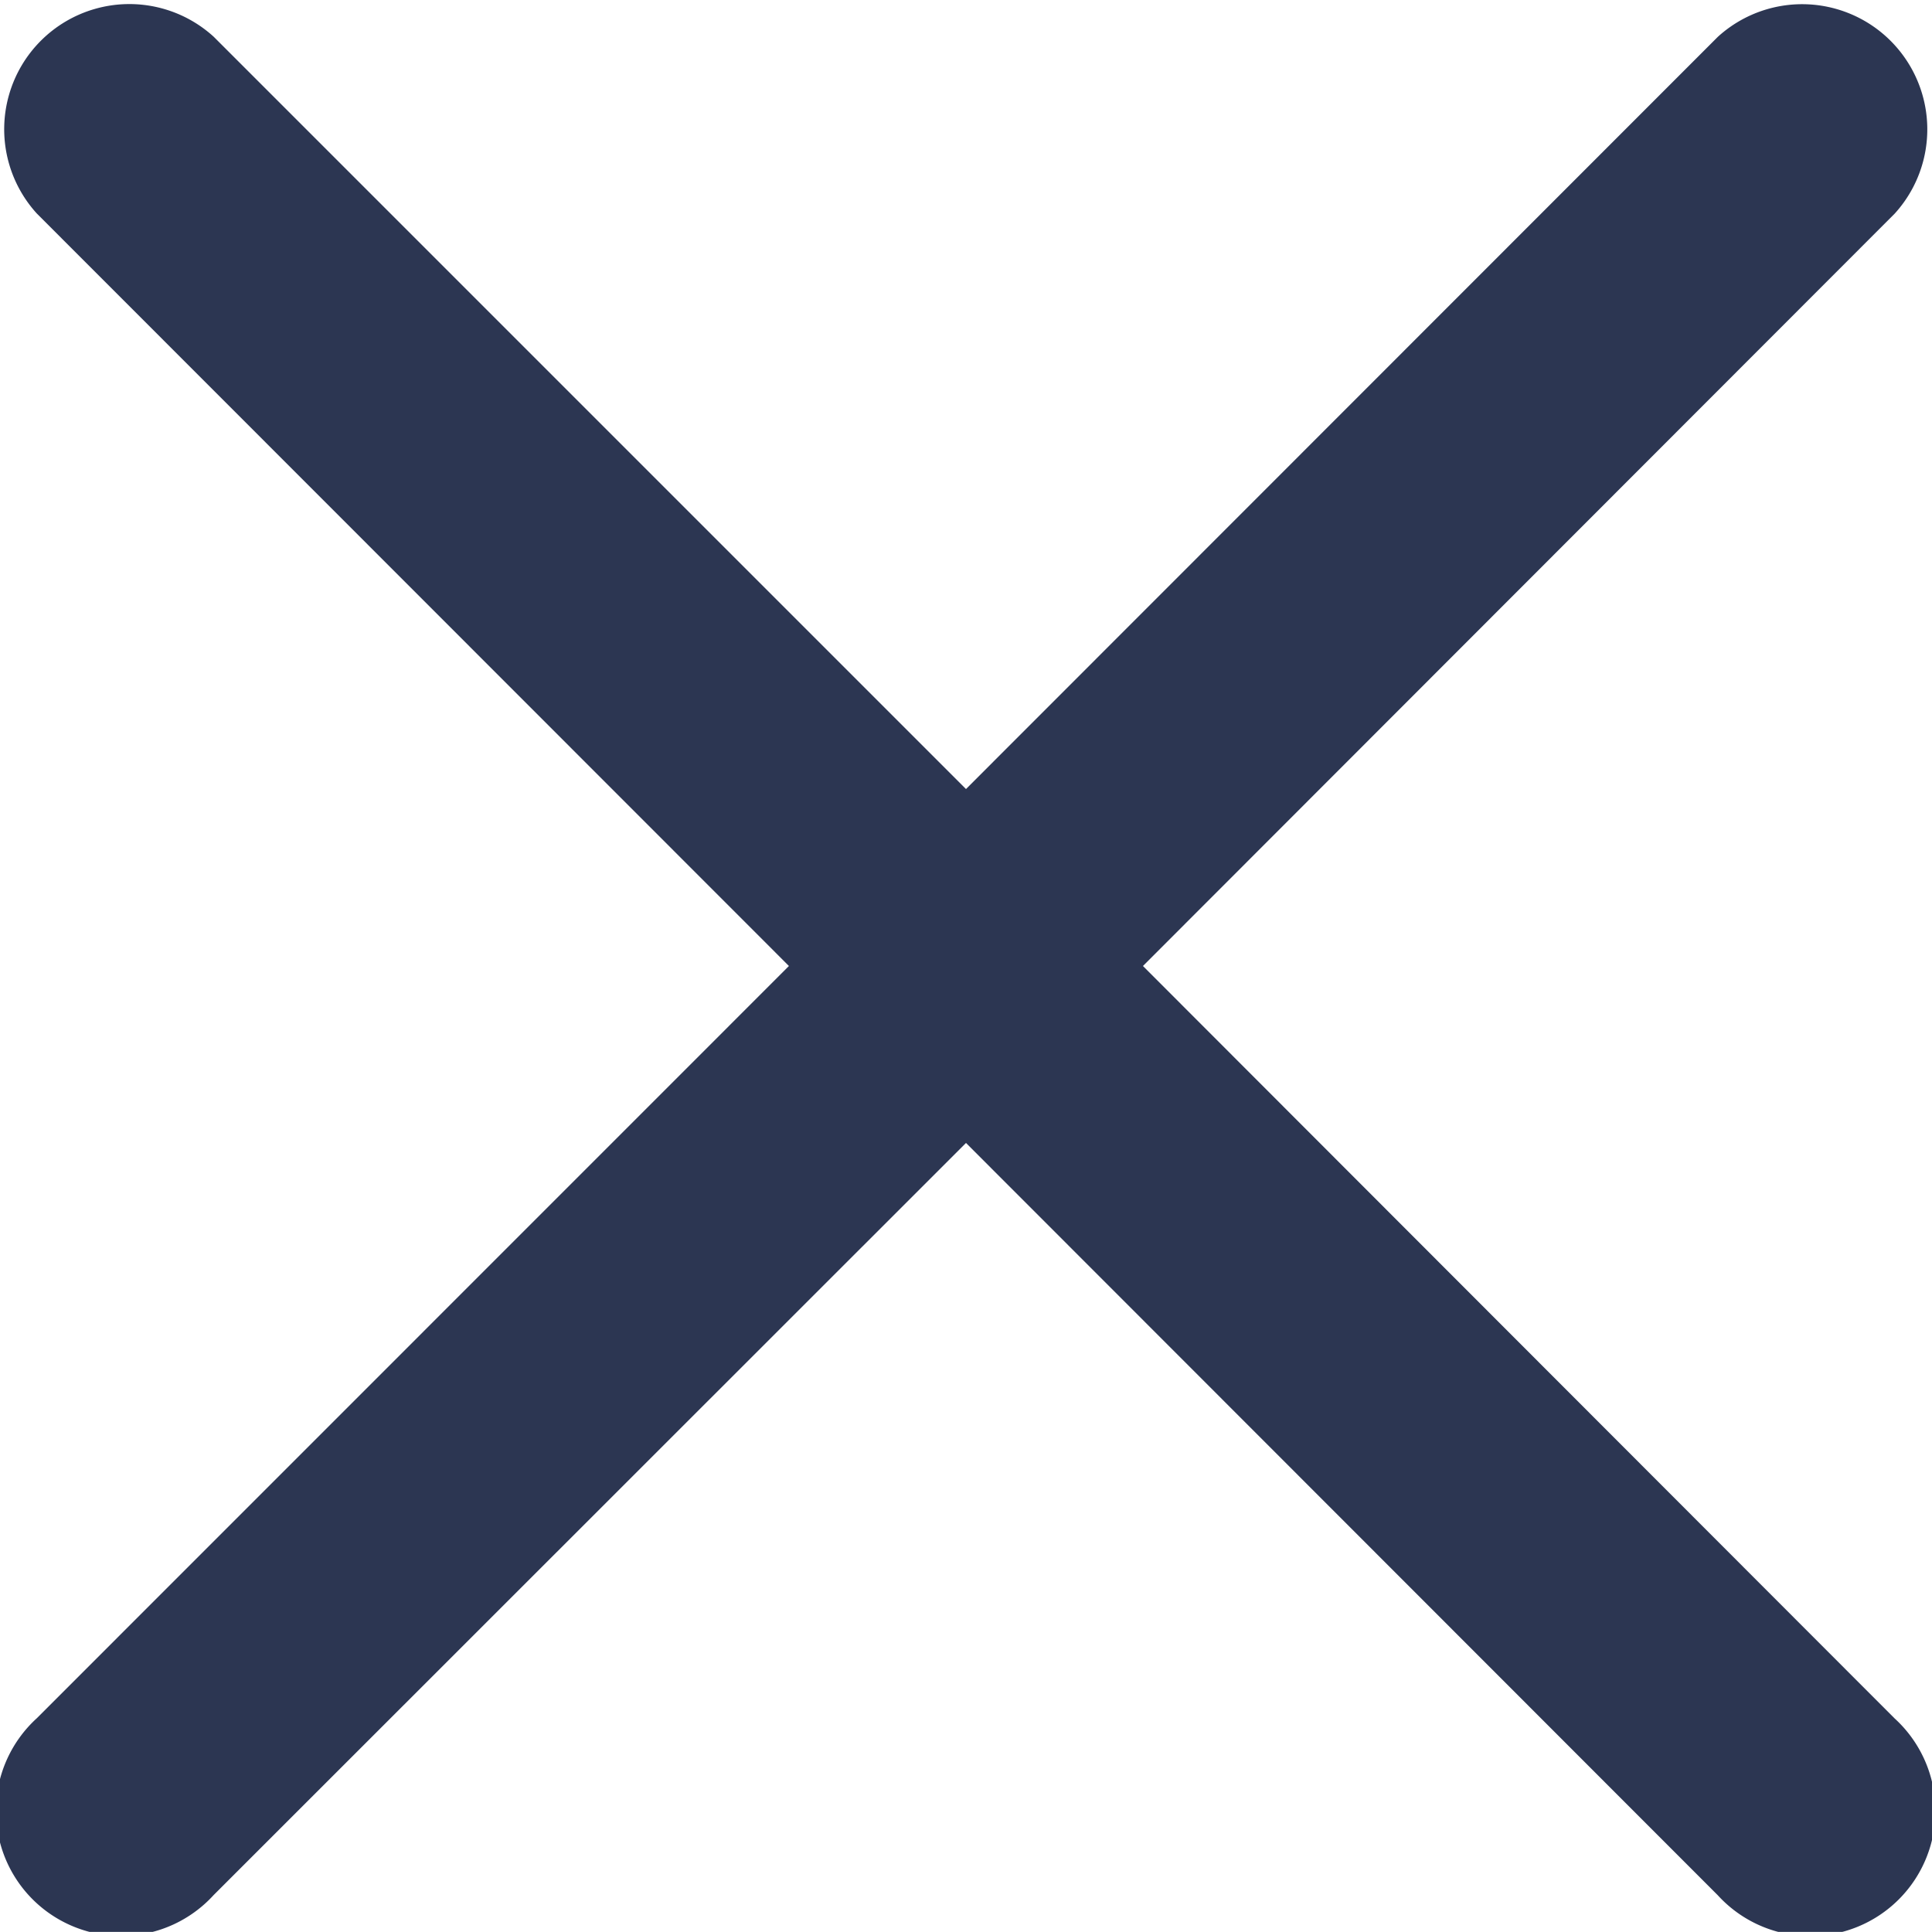 <svg xmlns="http://www.w3.org/2000/svg" width="15.296" height="15.295" viewBox="0 0 15.296 15.295">
  <path id="close" d="M9.049,7.784,15,1.828a.991.991,0,0,0-1.4-1.4L7.648,6.383,1.692.427a.991.991,0,0,0-1.4,1.4L6.246,7.784.291,13.74a.991.991,0,1,0,1.4,1.4L7.648,9.185,13.6,15.141a.991.991,0,1,0,1.4-1.4Zm0,0" transform="translate(0 -0.136)" fill="#2c3652"/>
</svg>

